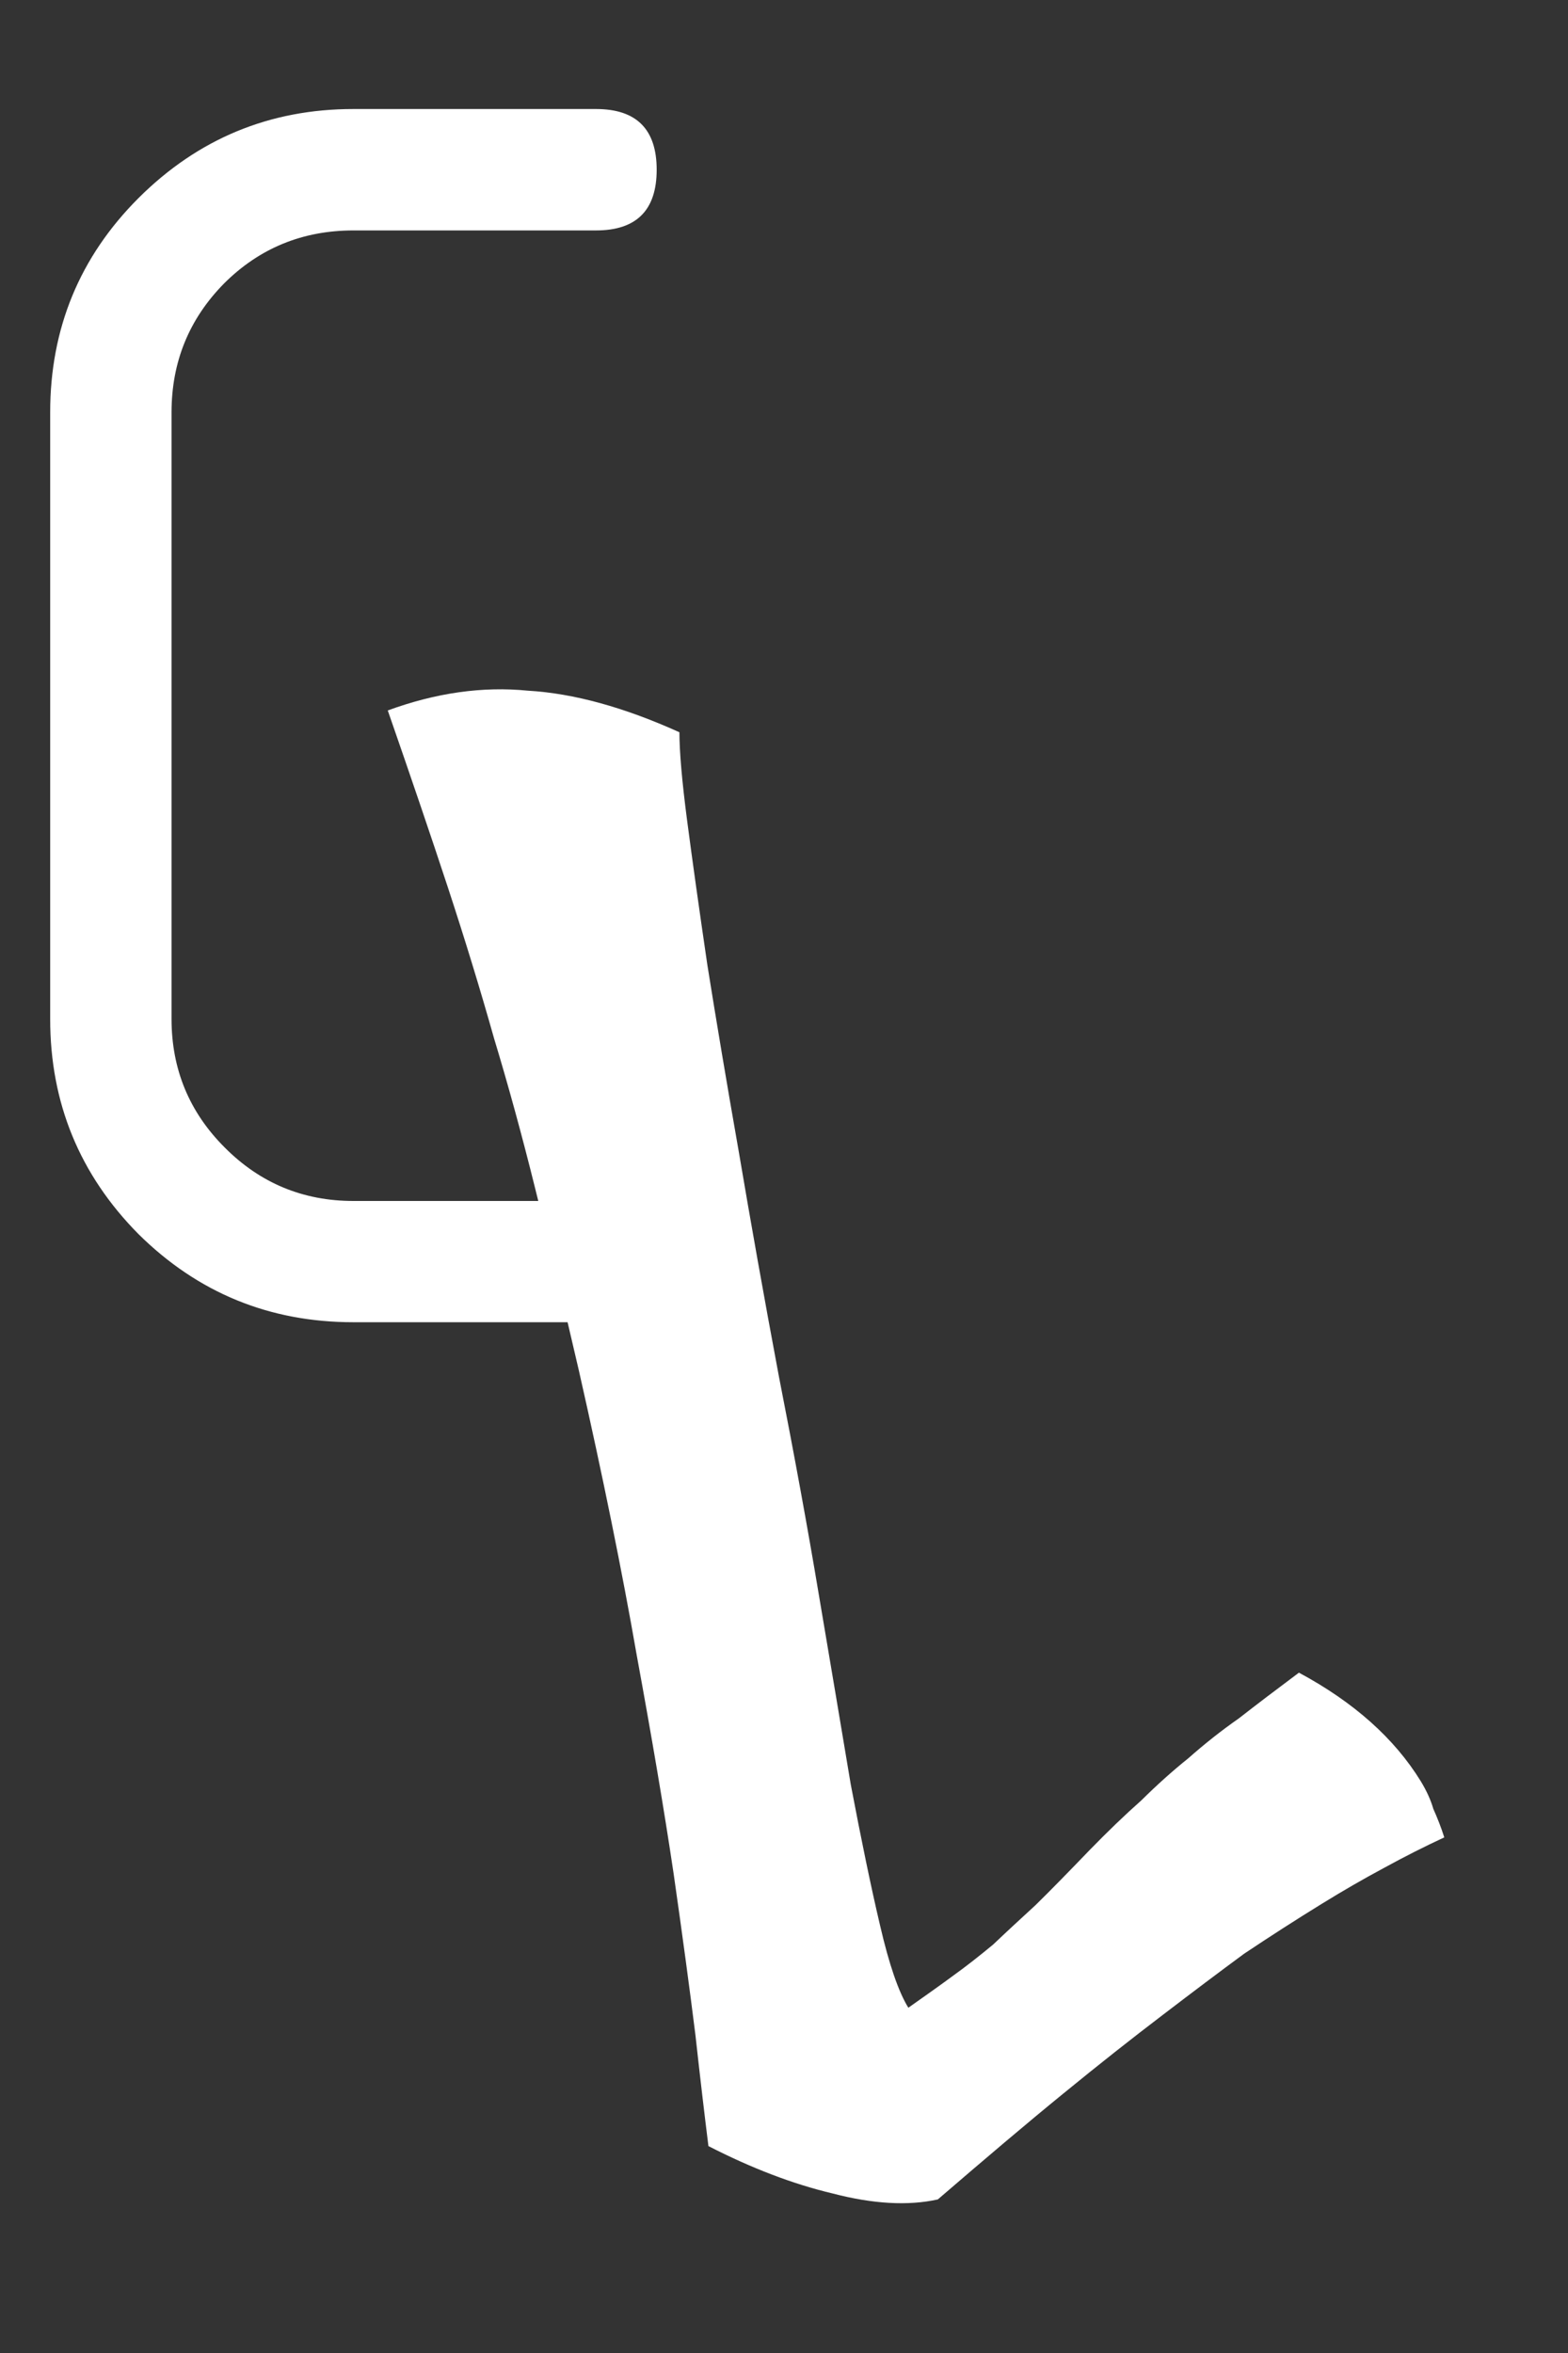 <svg width="10" height="15" viewBox="0 0 10 15" fill="none" xmlns="http://www.w3.org/2000/svg">
<rect x="0" y="0" width="10" height="15" fill="#333333" stroke="none"/>
<path d="M3.801 0.695C4.059 0.695 4.188 0.824 4.188 1.082C4.188 1.34 4.059 1.469 3.801 1.469H2.254C1.93 1.469 1.654 1.582 1.428 1.808C1.205 2.035 1.094 2.308 1.094 2.629V6.496C1.094 6.816 1.207 7.09 1.434 7.316C1.66 7.543 1.934 7.656 2.254 7.656H3.801C4.059 7.656 4.188 7.785 4.188 8.043C4.188 8.301 4.059 8.429 3.801 8.429H2.254C1.719 8.429 1.262 8.242 0.883 7.867C0.508 7.488 0.32 7.031 0.32 6.496V2.629C0.32 2.094 0.508 1.638 0.883 1.263C1.262 0.885 1.719 0.695 2.254 0.695H3.801Z" fill="white"/>
<path d="M8.284 10.663C8.634 10.851 8.893 11.082 9.061 11.355C9.098 11.416 9.125 11.475 9.141 11.531C9.167 11.589 9.191 11.65 9.211 11.713C9.086 11.771 8.957 11.836 8.824 11.909C8.697 11.977 8.565 12.053 8.429 12.137C8.265 12.238 8.1 12.344 7.934 12.455C7.779 12.569 7.605 12.7 7.414 12.846C7.222 12.992 7.01 13.159 6.779 13.348C6.547 13.537 6.282 13.762 5.981 14.021C5.791 14.063 5.567 14.05 5.31 13.983C5.057 13.923 4.793 13.822 4.518 13.681C4.494 13.489 4.466 13.253 4.435 12.972C4.399 12.684 4.353 12.341 4.296 11.944C4.236 11.54 4.157 11.076 4.061 10.553C3.968 10.019 3.845 9.414 3.692 8.738C3.589 8.294 3.496 7.906 3.412 7.572C3.329 7.238 3.242 6.92 3.151 6.62C3.063 6.308 2.965 5.988 2.857 5.659C2.749 5.331 2.621 4.955 2.473 4.529C2.779 4.417 3.077 4.374 3.367 4.403C3.659 4.42 3.981 4.509 4.333 4.668C4.333 4.79 4.349 4.978 4.382 5.23C4.415 5.482 4.458 5.789 4.511 6.15C4.567 6.501 4.634 6.901 4.713 7.35C4.788 7.793 4.872 8.266 4.967 8.772C5.064 9.266 5.15 9.734 5.224 10.177C5.299 10.619 5.366 11.019 5.426 11.377C5.493 11.73 5.555 12.03 5.613 12.276C5.67 12.522 5.73 12.697 5.793 12.799C5.898 12.725 5.993 12.658 6.077 12.596C6.162 12.535 6.247 12.468 6.334 12.396C6.417 12.317 6.507 12.234 6.603 12.146C6.703 12.048 6.818 11.93 6.95 11.793C7.065 11.675 7.174 11.57 7.278 11.478C7.377 11.38 7.477 11.29 7.577 11.21C7.681 11.118 7.788 11.033 7.9 10.955C8.014 10.866 8.142 10.769 8.284 10.663Z" fill="white"/>
</svg>
